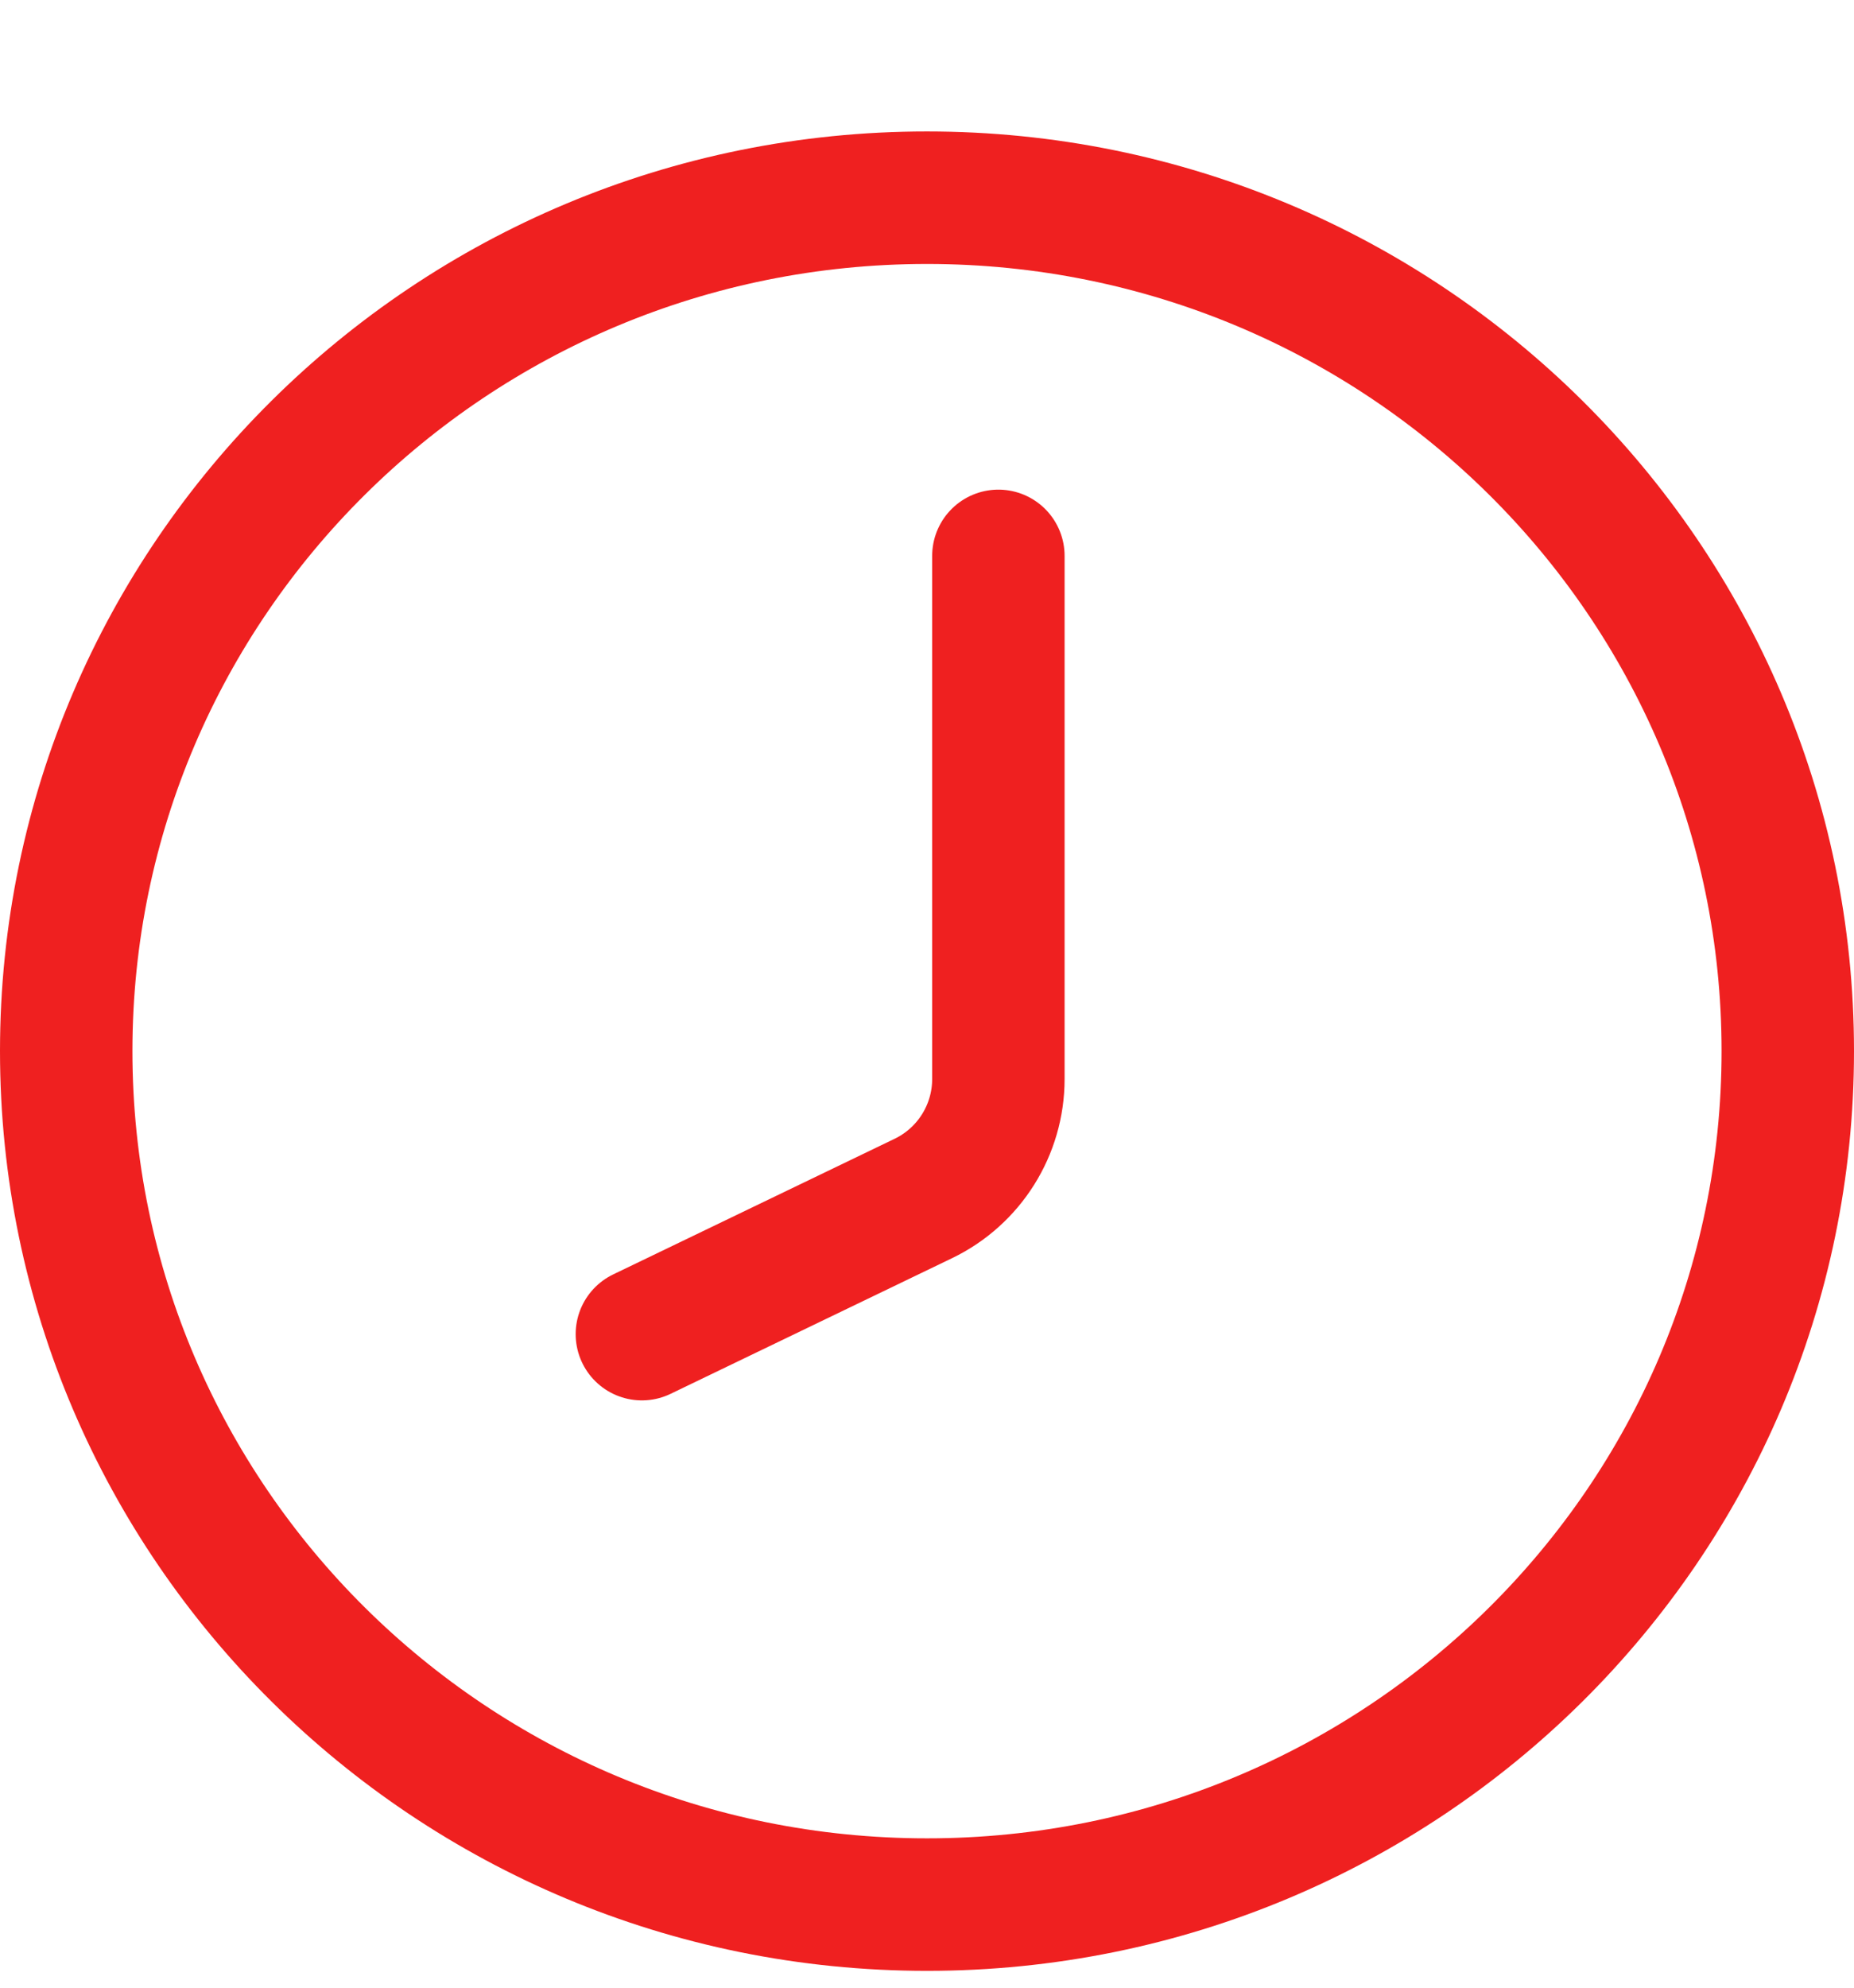<svg width="14" height="15" viewBox="0 0 14 15" fill="none" xmlns="http://www.w3.org/2000/svg">
<path d="M13.5 7.932C13.5 11.486 10.594 14.373 7 14.373C3.406 14.373 0.5 11.486 0.5 7.932C0.5 4.379 3.406 1.492 7 1.492C10.594 1.492 13.5 4.379 13.5 7.932Z" stroke="#EF2020"/>
<path d="M7.539 4.195V8.143C7.539 8.527 7.319 8.877 6.973 9.044L4.847 10.068" stroke="#EF2020" stroke-linecap="round"/>
</svg>
